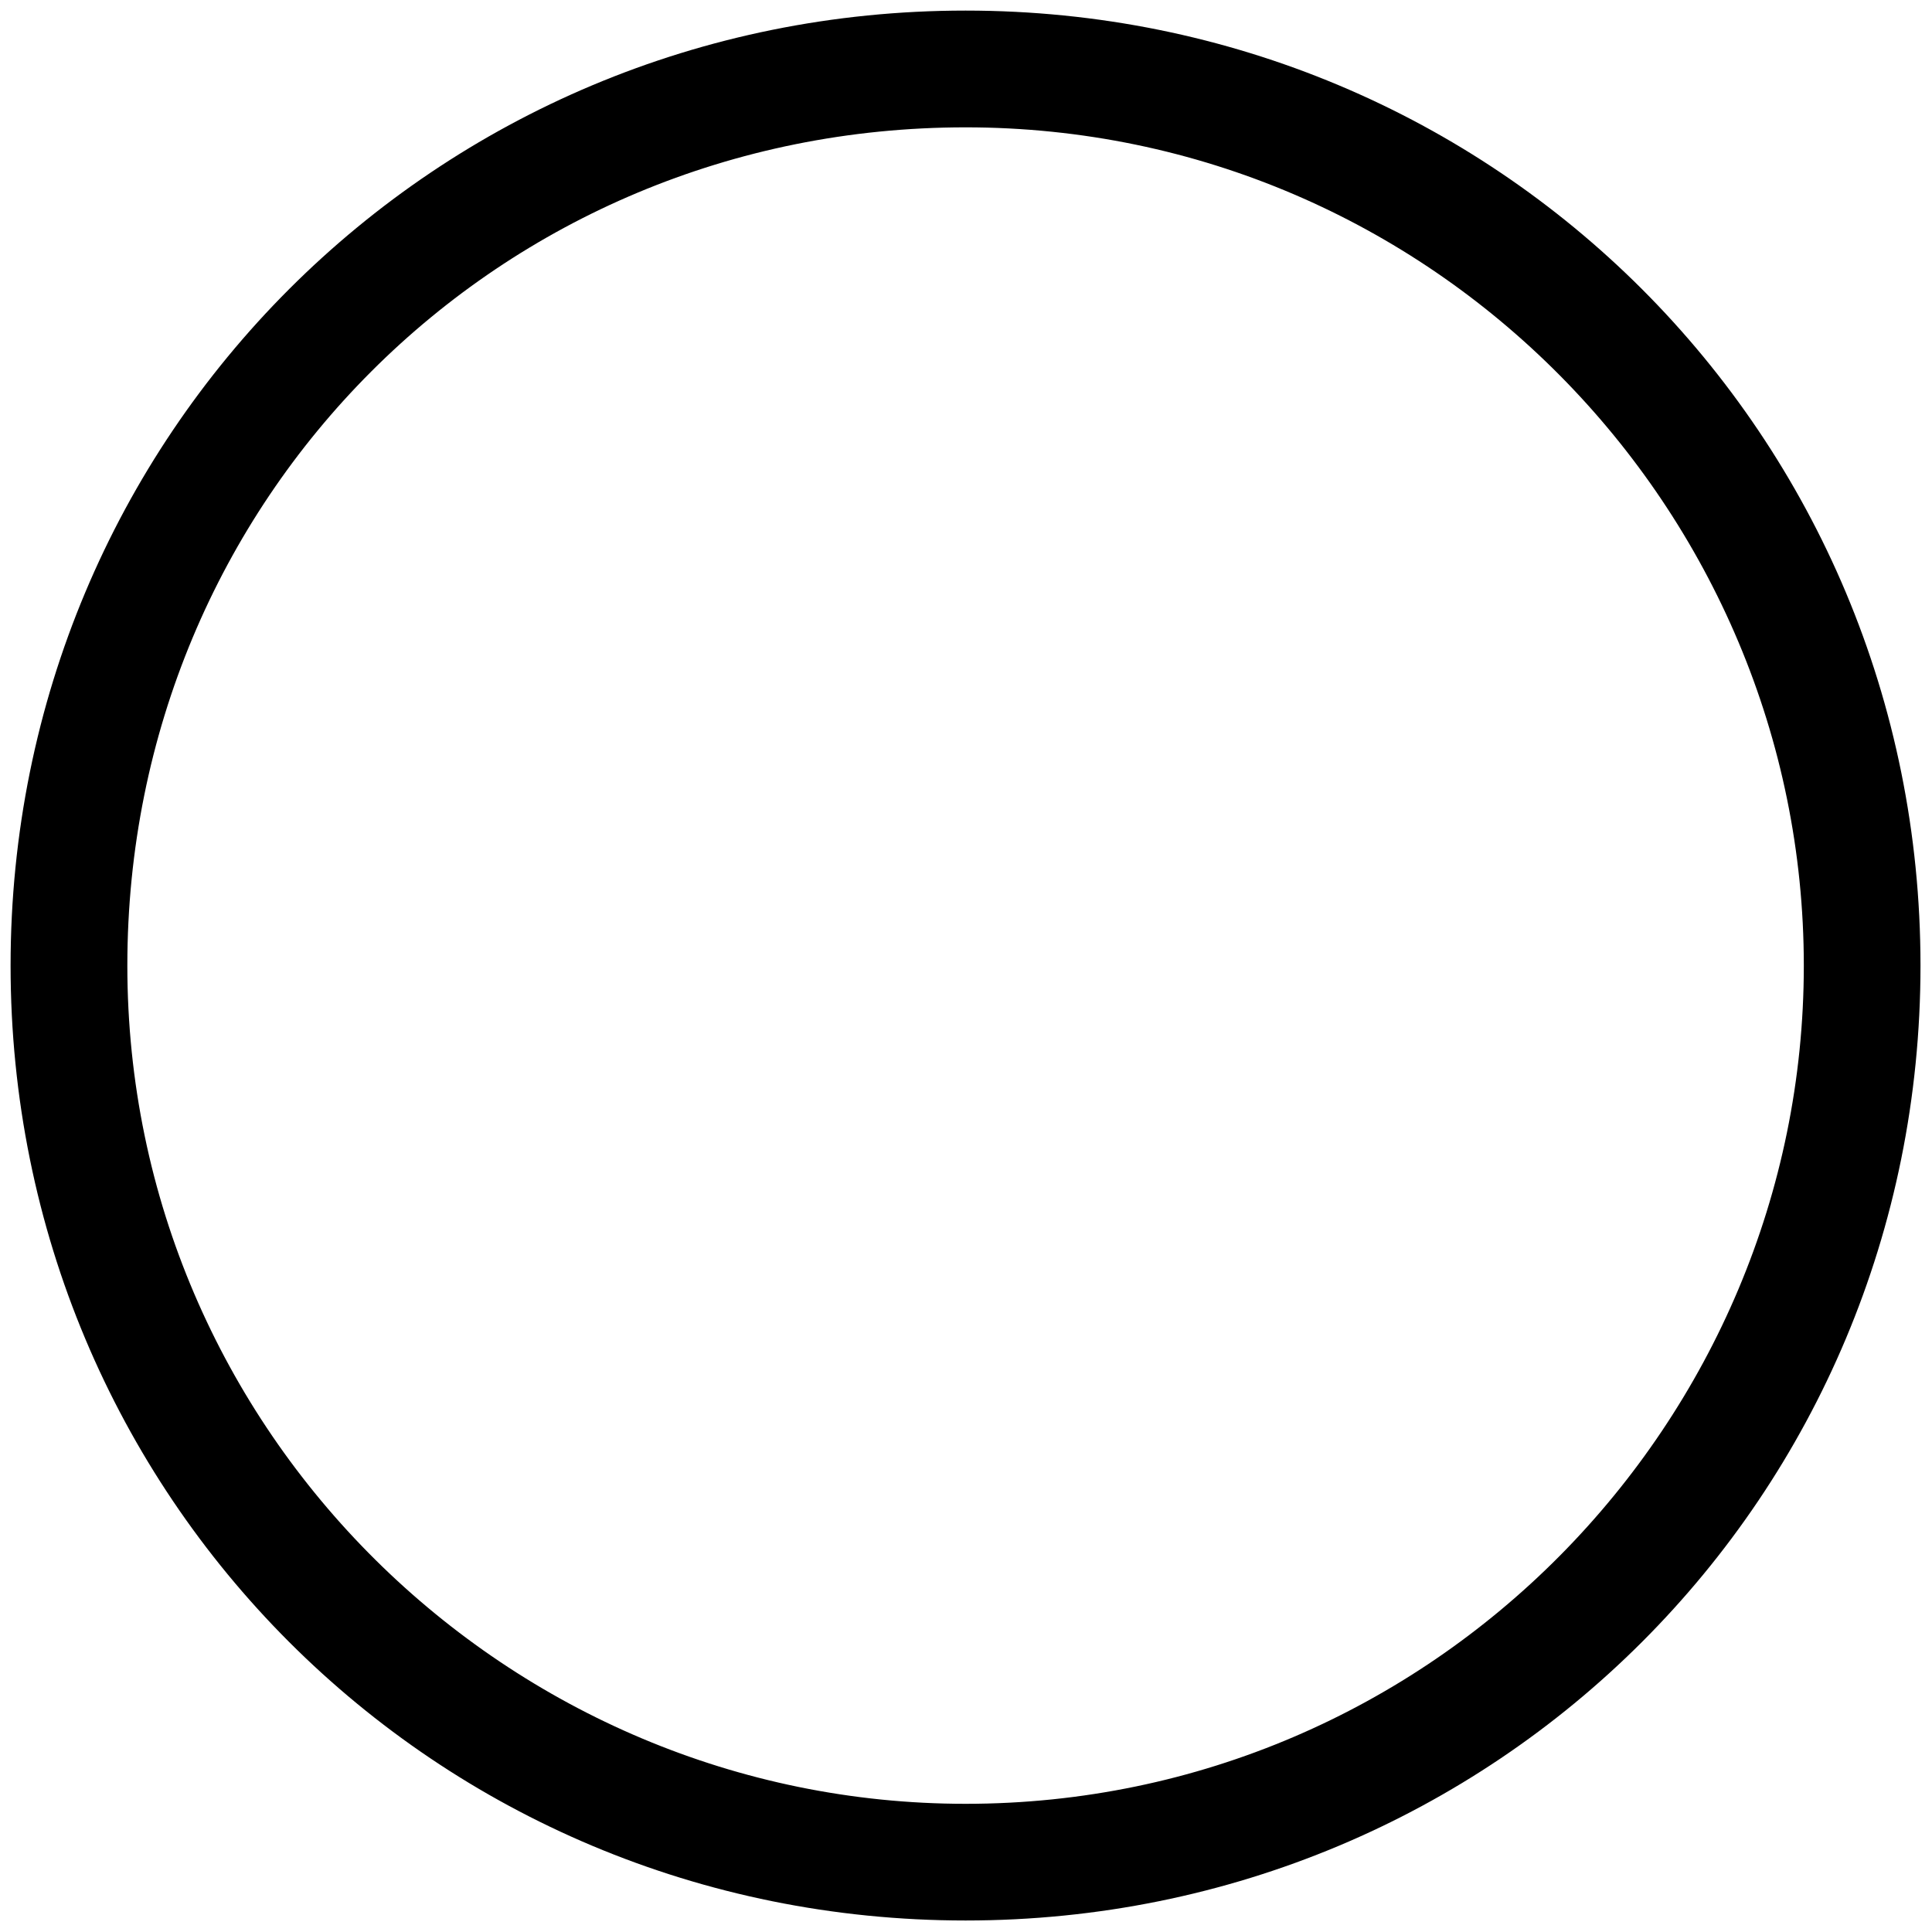 <svg width="23" height="23" viewBox="0 0 23 23" fill="none" xmlns="http://www.w3.org/2000/svg">
<path fill-rule="evenodd" clip-rule="evenodd" d="M0.126 11.495C0.126 5.179 5.179 0.126 11.495 0.126C17.811 0.126 22.863 5.179 22.863 11.495C22.863 17.811 17.811 22.863 11.495 22.863C5.179 22.863 0.126 17.811 0.126 11.495ZM1.516 11.495C1.516 17.053 6.063 21.474 11.495 21.474C17.053 21.474 21.474 16.927 21.474 11.495C21.474 6.063 17.053 1.516 11.495 1.516C5.937 1.516 1.516 5.937 1.516 11.495Z" fill="black"/>
</svg>
